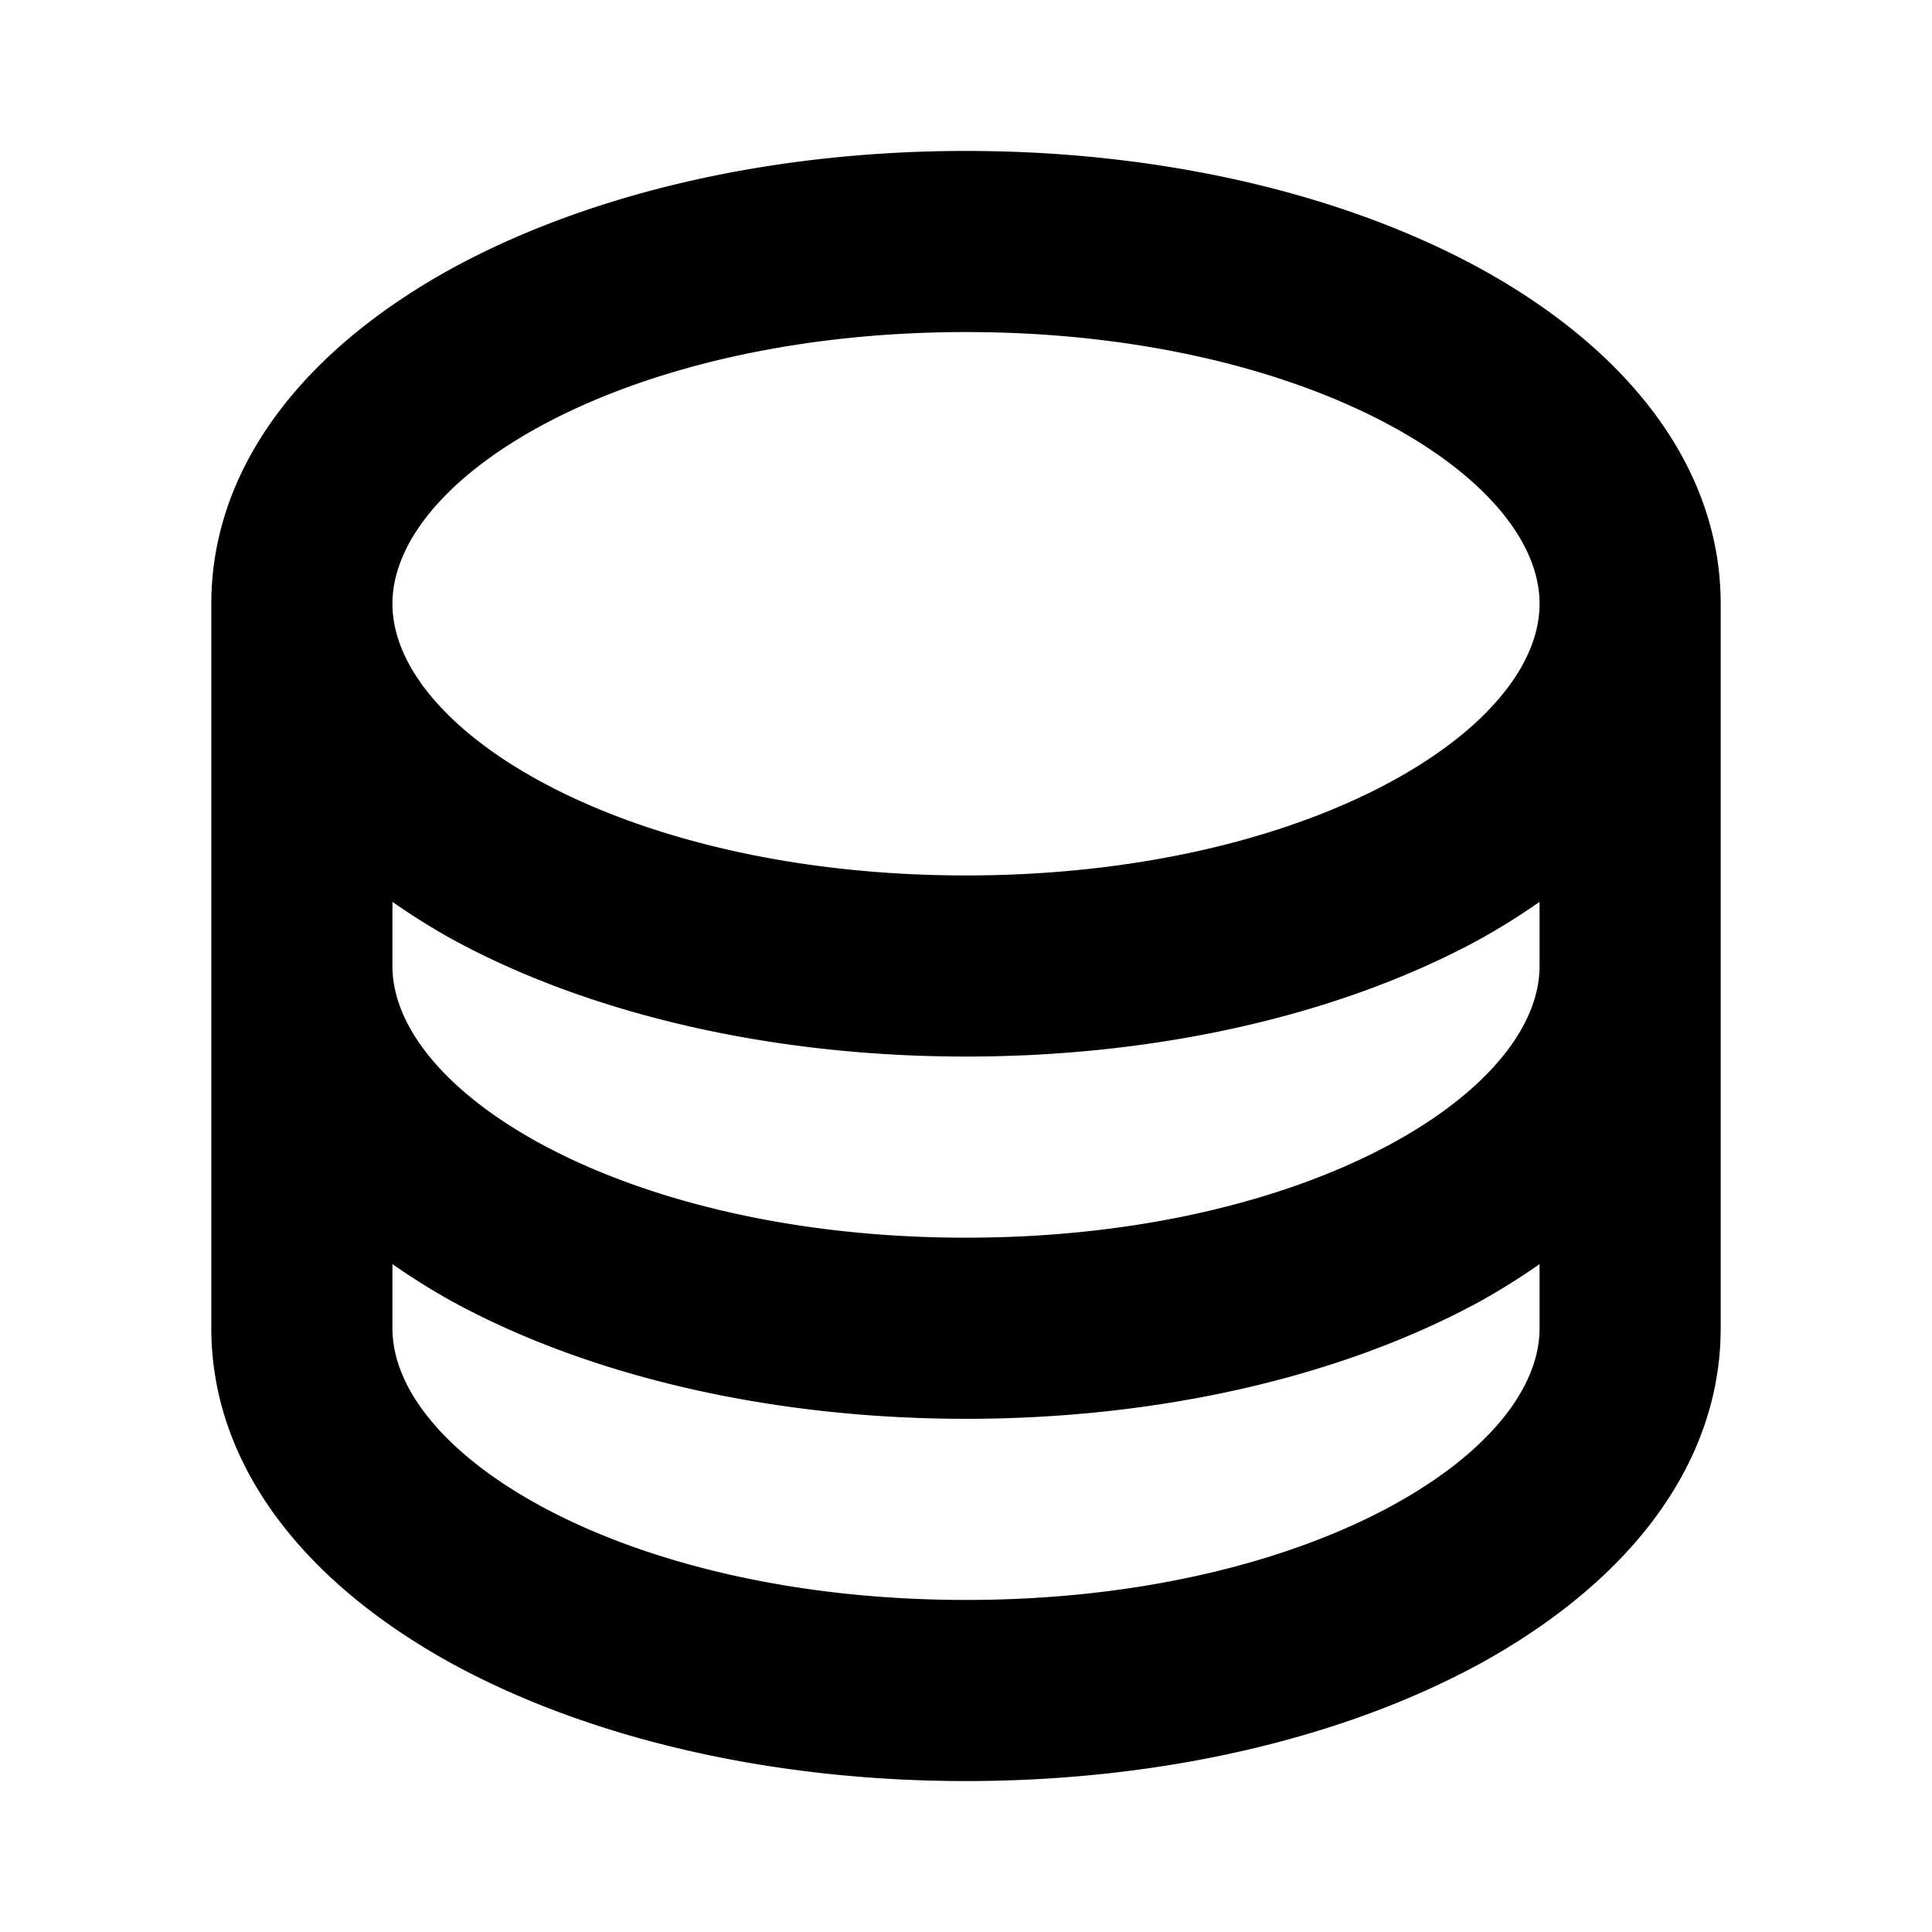 <svg xmlns="http://www.w3.org/2000/svg" xmlns:xlink="http://www.w3.org/1999/xlink" aria-hidden="true" role="img" class="iconify iconify--ph" width="1em" height="1em" preserveAspectRatio="xMidYMid meet" viewBox="0 0 256 256"><path fill="currentColor" d="M196 35.5c-18.4-10-42.5-15.5-68-15.5s-49.6 5.5-68 15.5C39.4 46.8 28 62.6 28 80v96c0 17.4 11.4 33.2 32 44.5c18.4 10 42.5 15.5 68 15.5s49.6-5.5 68-15.5c20.6-11.3 32-27.1 32-44.5V80c0-17.4-11.4-33.2-32-44.5Zm8 92.5c0 17-31.2 36-76 36s-76-19-76-36v-8.5a90.3 90.3 0 0 0 8 5c18.4 10 42.5 15.5 68 15.5s49.6-5.5 68-15.5a90.3 90.3 0 0 0 8-5Zm-76-84c44.8 0 76 19 76 36s-31.2 36-76 36s-76-19-76-36s31.2-36 76-36Zm0 168c-44.8 0-76-19-76-36v-8.5a90.3 90.3 0 0 0 8 5c18.4 10 42.5 15.5 68 15.5s49.6-5.5 68-15.5a90.3 90.3 0 0 0 8-5v8.5c0 17-31.2 36-76 36Z"></path></svg>